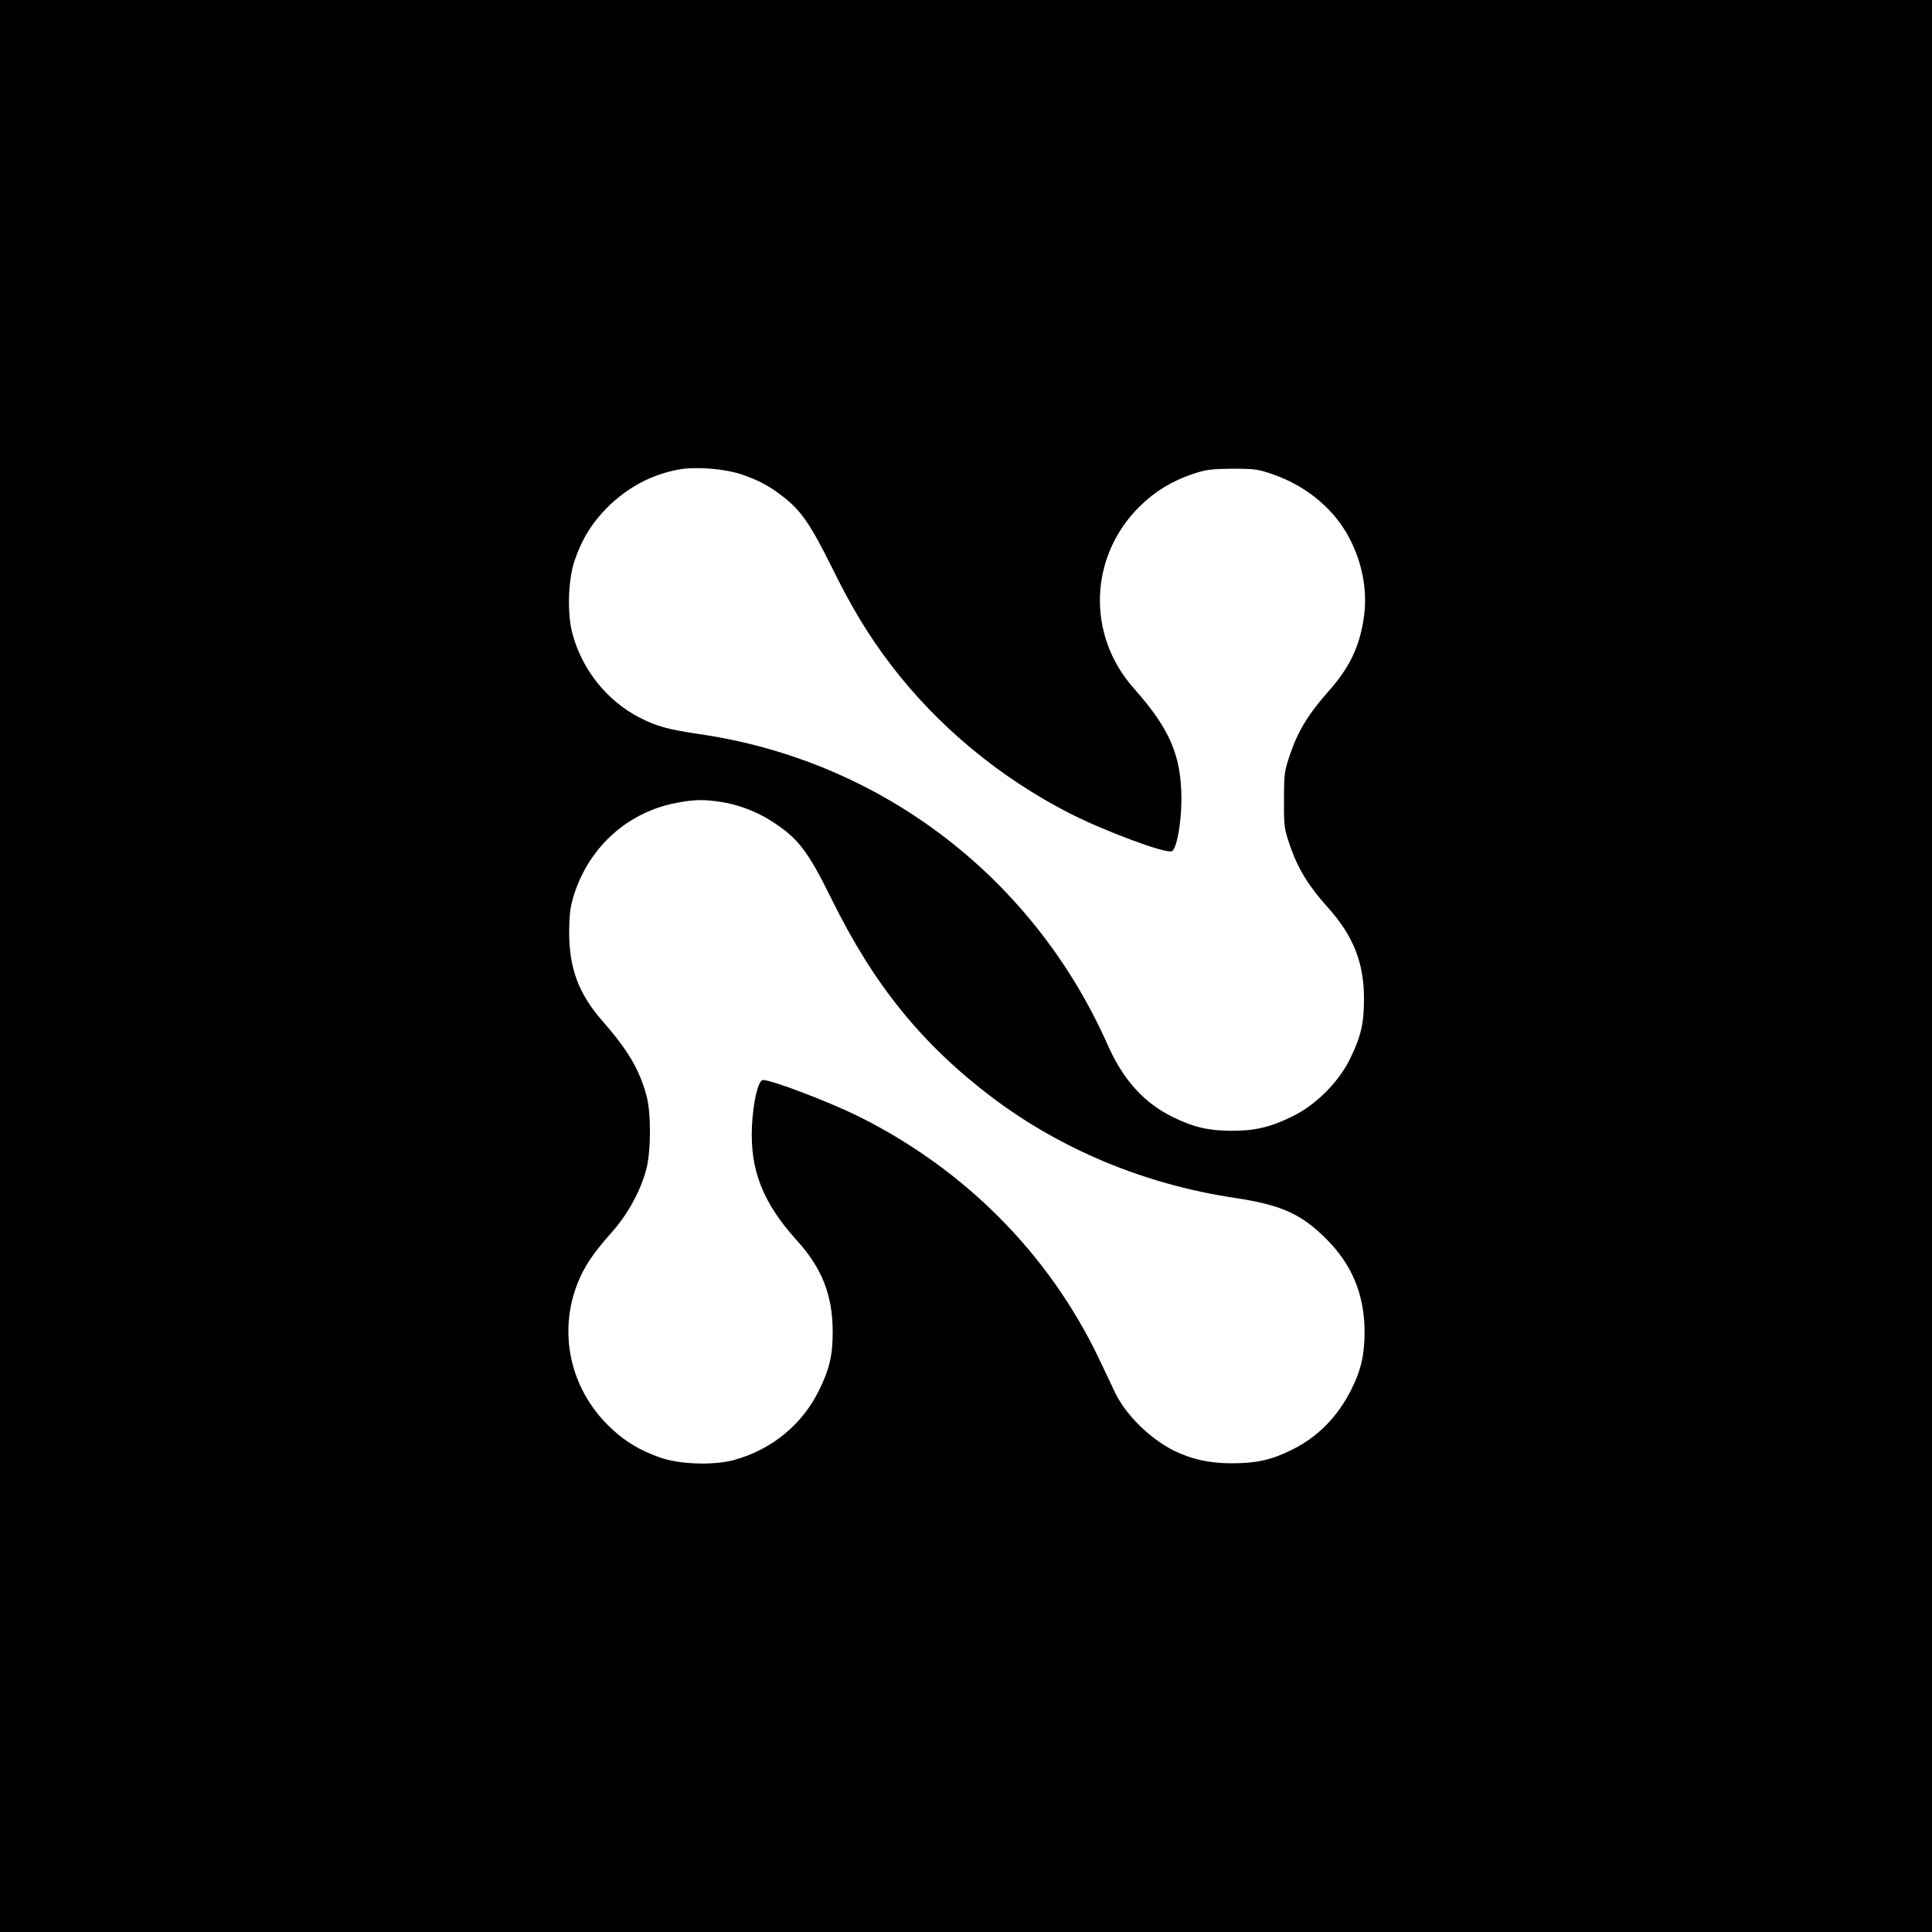 <?xml version="1.0" standalone="no"?>
<!DOCTYPE svg PUBLIC "-//W3C//DTD SVG 20010904//EN"
 "http://www.w3.org/TR/2001/REC-SVG-20010904/DTD/svg10.dtd">
<svg version="1.0" xmlns="http://www.w3.org/2000/svg"
 width="1000pt" height="1000pt" viewBox="0 0 1000 1000"
 preserveAspectRatio="xMidYMid meet">

<g transform="translate(0,1000) scale(0.1,-0.1)"
fill="#000000" stroke="none">
<path d="M0 5000 l0 -5000 5000 0 5000 0 0 5000 0 5000 -5000 0 -5000 0 0
-5000z m3837 2545 c88 -30 145 -60 218 -117 92 -72 140 -142 250 -363 103
-210 193 -358 304 -503 242 -319 567 -588 930 -773 179 -91 493 -208 526 -195
25 9 50 145 50 271 -1 225 -59 361 -247 573 -245 276 -231 683 32 942 80 78
167 131 275 167 69 23 97 26 205 27 111 0 134 -3 205 -28 164 -56 302 -165
383 -302 78 -132 112 -291 92 -434 -21 -154 -73 -264 -186 -391 -100 -112
-156 -204 -195 -319 -31 -90 -33 -103 -33 -240 -1 -138 1 -149 32 -240 40
-116 97 -209 195 -317 132 -147 187 -286 187 -473 0 -127 -16 -196 -72 -310
-58 -120 -178 -240 -298 -298 -116 -57 -194 -75 -315 -75 -117 0 -198 19 -300
69 -153 74 -261 194 -341 374 -385 870 -1175 1473 -2112 1610 -164 24 -225 41
-312 86 -170 88 -297 248 -347 434 -28 104 -23 274 10 375 37 111 90 198 172
280 104 103 230 170 369 195 87 16 235 4 323 -25z m-104 -1696 c86 -13 182
-49 257 -97 139 -88 190 -153 315 -407 218 -443 467 -750 830 -1025 359 -271
793 -451 1255 -520 243 -37 344 -82 476 -214 133 -133 197 -289 197 -481 0
-117 -19 -199 -69 -298 -71 -141 -174 -246 -309 -312 -105 -52 -183 -69 -310
-69 -115 0 -209 21 -300 66 -126 64 -249 186 -305 303 -15 33 -53 112 -83 175
-259 542 -698 983 -1252 1256 -152 74 -440 184 -486 184 -24 0 -51 -113 -57
-240 -10 -227 56 -395 233 -591 130 -143 185 -284 185 -473 0 -122 -17 -193
-70 -301 -88 -180 -247 -309 -441 -362 -103 -28 -273 -23 -374 10 -111 37
-198 90 -280 172 -194 194 -255 476 -157 729 35 89 80 157 177 266 86 96 153
220 182 335 23 97 23 288 -1 375 -38 137 -94 232 -229 387 -123 140 -172 274
-171 463 1 95 6 129 27 195 81 247 281 424 532 470 89 17 139 18 228 4z"/>
</g>
</svg>
